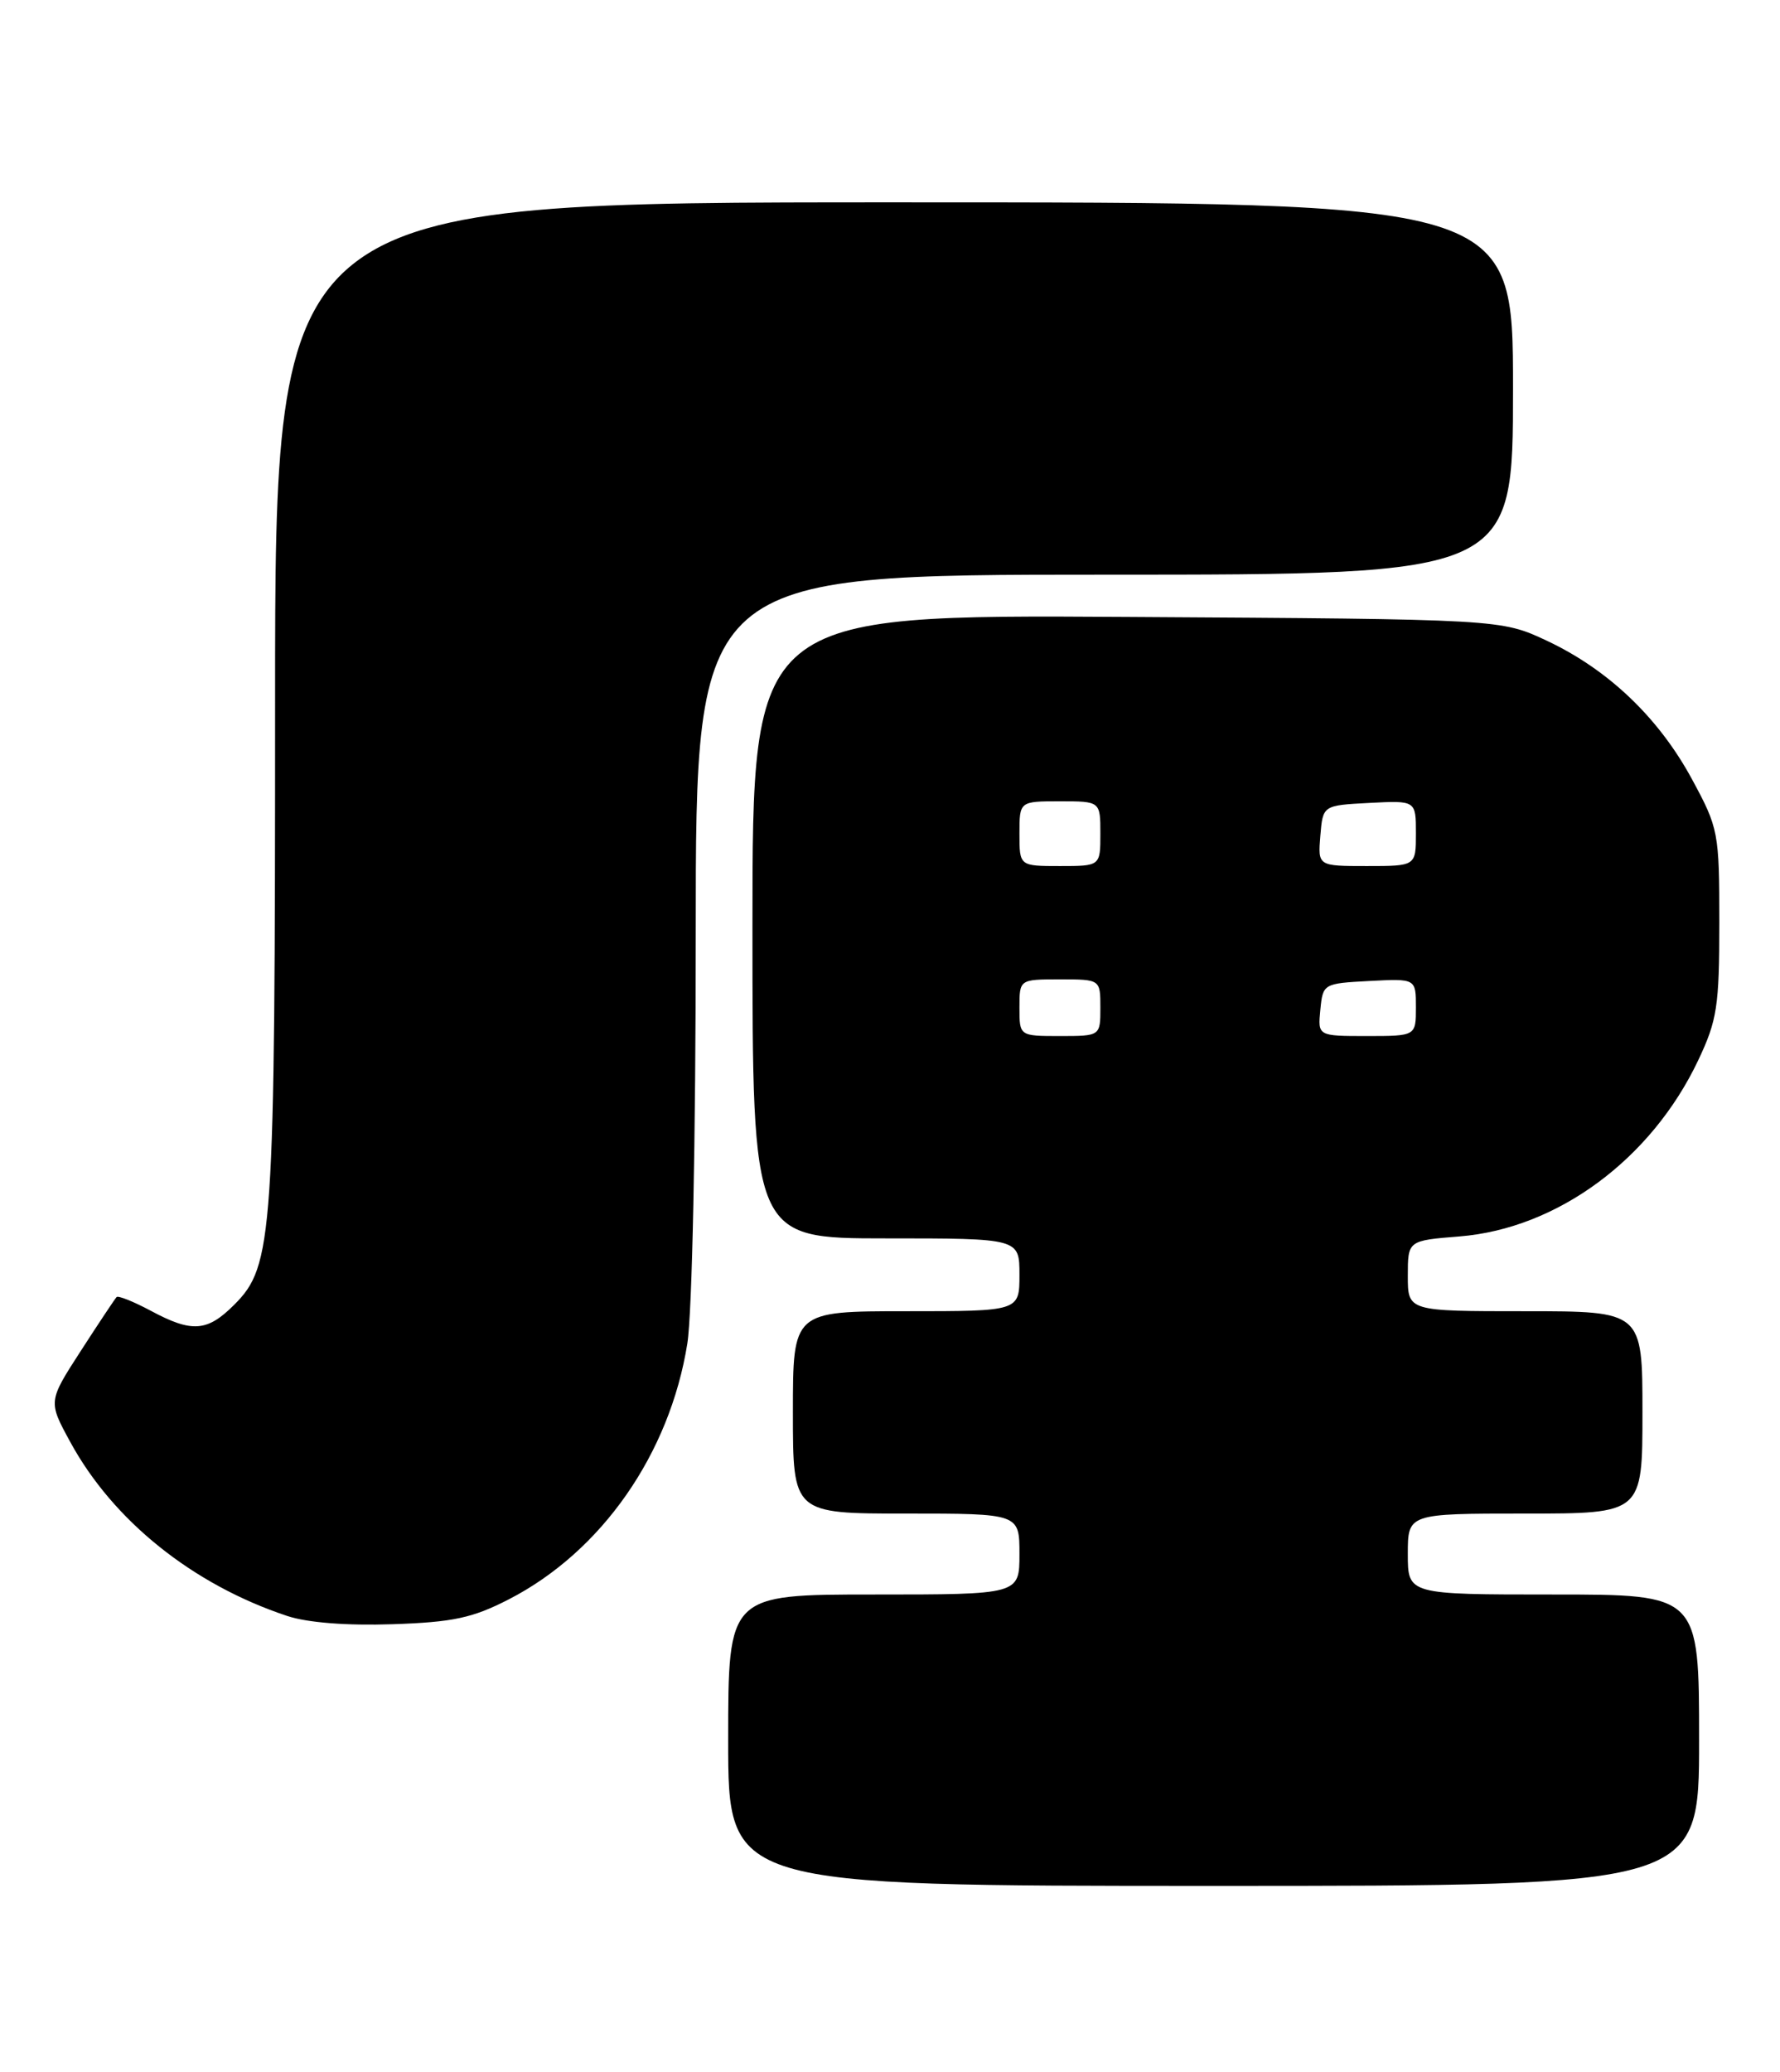 <?xml version="1.0" encoding="UTF-8" standalone="no"?>
<!DOCTYPE svg PUBLIC "-//W3C//DTD SVG 1.1//EN" "http://www.w3.org/Graphics/SVG/1.1/DTD/svg11.dtd" >
<svg xmlns="http://www.w3.org/2000/svg" xmlns:xlink="http://www.w3.org/1999/xlink" version="1.1" viewBox="0 0 220 256">
 <g >
 <path fill="currentColor"
d=" M 210.00 215.00 C 210.00 197.00 210.00 197.00 192.00 197.00 C 174.00 197.00 174.00 197.00 174.00 192.00 C 174.00 187.00 174.00 187.00 188.50 187.00 C 203.00 187.00 203.00 187.00 203.00 174.50 C 203.00 162.00 203.00 162.00 188.50 162.00 C 174.00 162.00 174.00 162.00 174.00 157.64 C 174.00 153.27 174.00 153.27 180.38 152.76 C 192.48 151.79 204.09 143.23 209.89 131.00 C 212.23 126.06 212.50 124.32 212.50 114.00 C 212.50 102.82 212.40 102.32 209.11 96.25 C 204.99 88.65 198.76 82.72 191.18 79.16 C 185.50 76.50 185.50 76.50 139.25 76.22 C 93.00 75.94 93.00 75.94 93.00 114.47 C 93.00 153.00 93.00 153.00 109.50 153.00 C 126.00 153.00 126.00 153.00 126.00 157.50 C 126.00 162.00 126.00 162.00 112.00 162.00 C 98.00 162.00 98.00 162.00 98.00 174.50 C 98.00 187.00 98.00 187.00 112.00 187.00 C 126.00 187.00 126.00 187.00 126.00 192.00 C 126.00 197.00 126.00 197.00 108.00 197.00 C 90.00 197.00 90.00 197.00 90.00 215.00 C 90.00 233.00 90.00 233.00 150.00 233.00 C 210.00 233.00 210.00 233.00 210.00 215.00 Z  M 62.88 197.60 C 74.35 191.70 82.77 179.64 84.95 166.00 C 85.55 162.23 85.99 140.90 85.99 115.25 C 86.00 71.00 86.00 71.00 136.50 71.00 C 187.00 71.00 187.00 71.00 187.00 48.00 C 187.00 25.00 187.00 25.00 110.50 25.00 C 34.00 25.00 34.00 25.00 34.00 86.45 C 34.00 152.99 33.77 156.38 28.95 161.20 C 25.61 164.54 23.73 164.68 18.63 161.94 C 16.51 160.81 14.62 160.05 14.41 160.25 C 14.21 160.46 12.22 163.44 10.00 166.88 C 5.95 173.14 5.95 173.14 8.67 178.13 C 13.97 187.88 23.83 195.78 35.50 199.65 C 37.99 200.48 42.89 200.86 48.50 200.67 C 56.00 200.42 58.40 199.90 62.88 197.60 Z  M 126.00 124.50 C 126.00 121.00 126.00 121.00 131.00 121.00 C 136.00 121.00 136.00 121.00 136.00 124.50 C 136.00 128.00 136.00 128.00 131.00 128.00 C 126.00 128.00 126.00 128.00 126.00 124.50 Z  M 163.19 124.75 C 163.50 121.54 163.57 121.50 169.25 121.20 C 175.00 120.90 175.00 120.90 175.00 124.45 C 175.00 128.00 175.00 128.00 168.94 128.00 C 162.87 128.00 162.87 128.00 163.19 124.75 Z  M 126.00 103.00 C 126.00 99.00 126.00 99.00 131.00 99.00 C 136.00 99.00 136.00 99.00 136.00 103.00 C 136.00 107.00 136.00 107.00 131.00 107.00 C 126.00 107.00 126.00 107.00 126.00 103.00 Z  M 163.19 103.25 C 163.50 99.50 163.50 99.50 169.25 99.20 C 175.00 98.90 175.00 98.90 175.00 102.95 C 175.00 107.00 175.00 107.00 168.94 107.00 C 162.88 107.00 162.88 107.00 163.19 103.25 Z "/>
</g>
</svg>